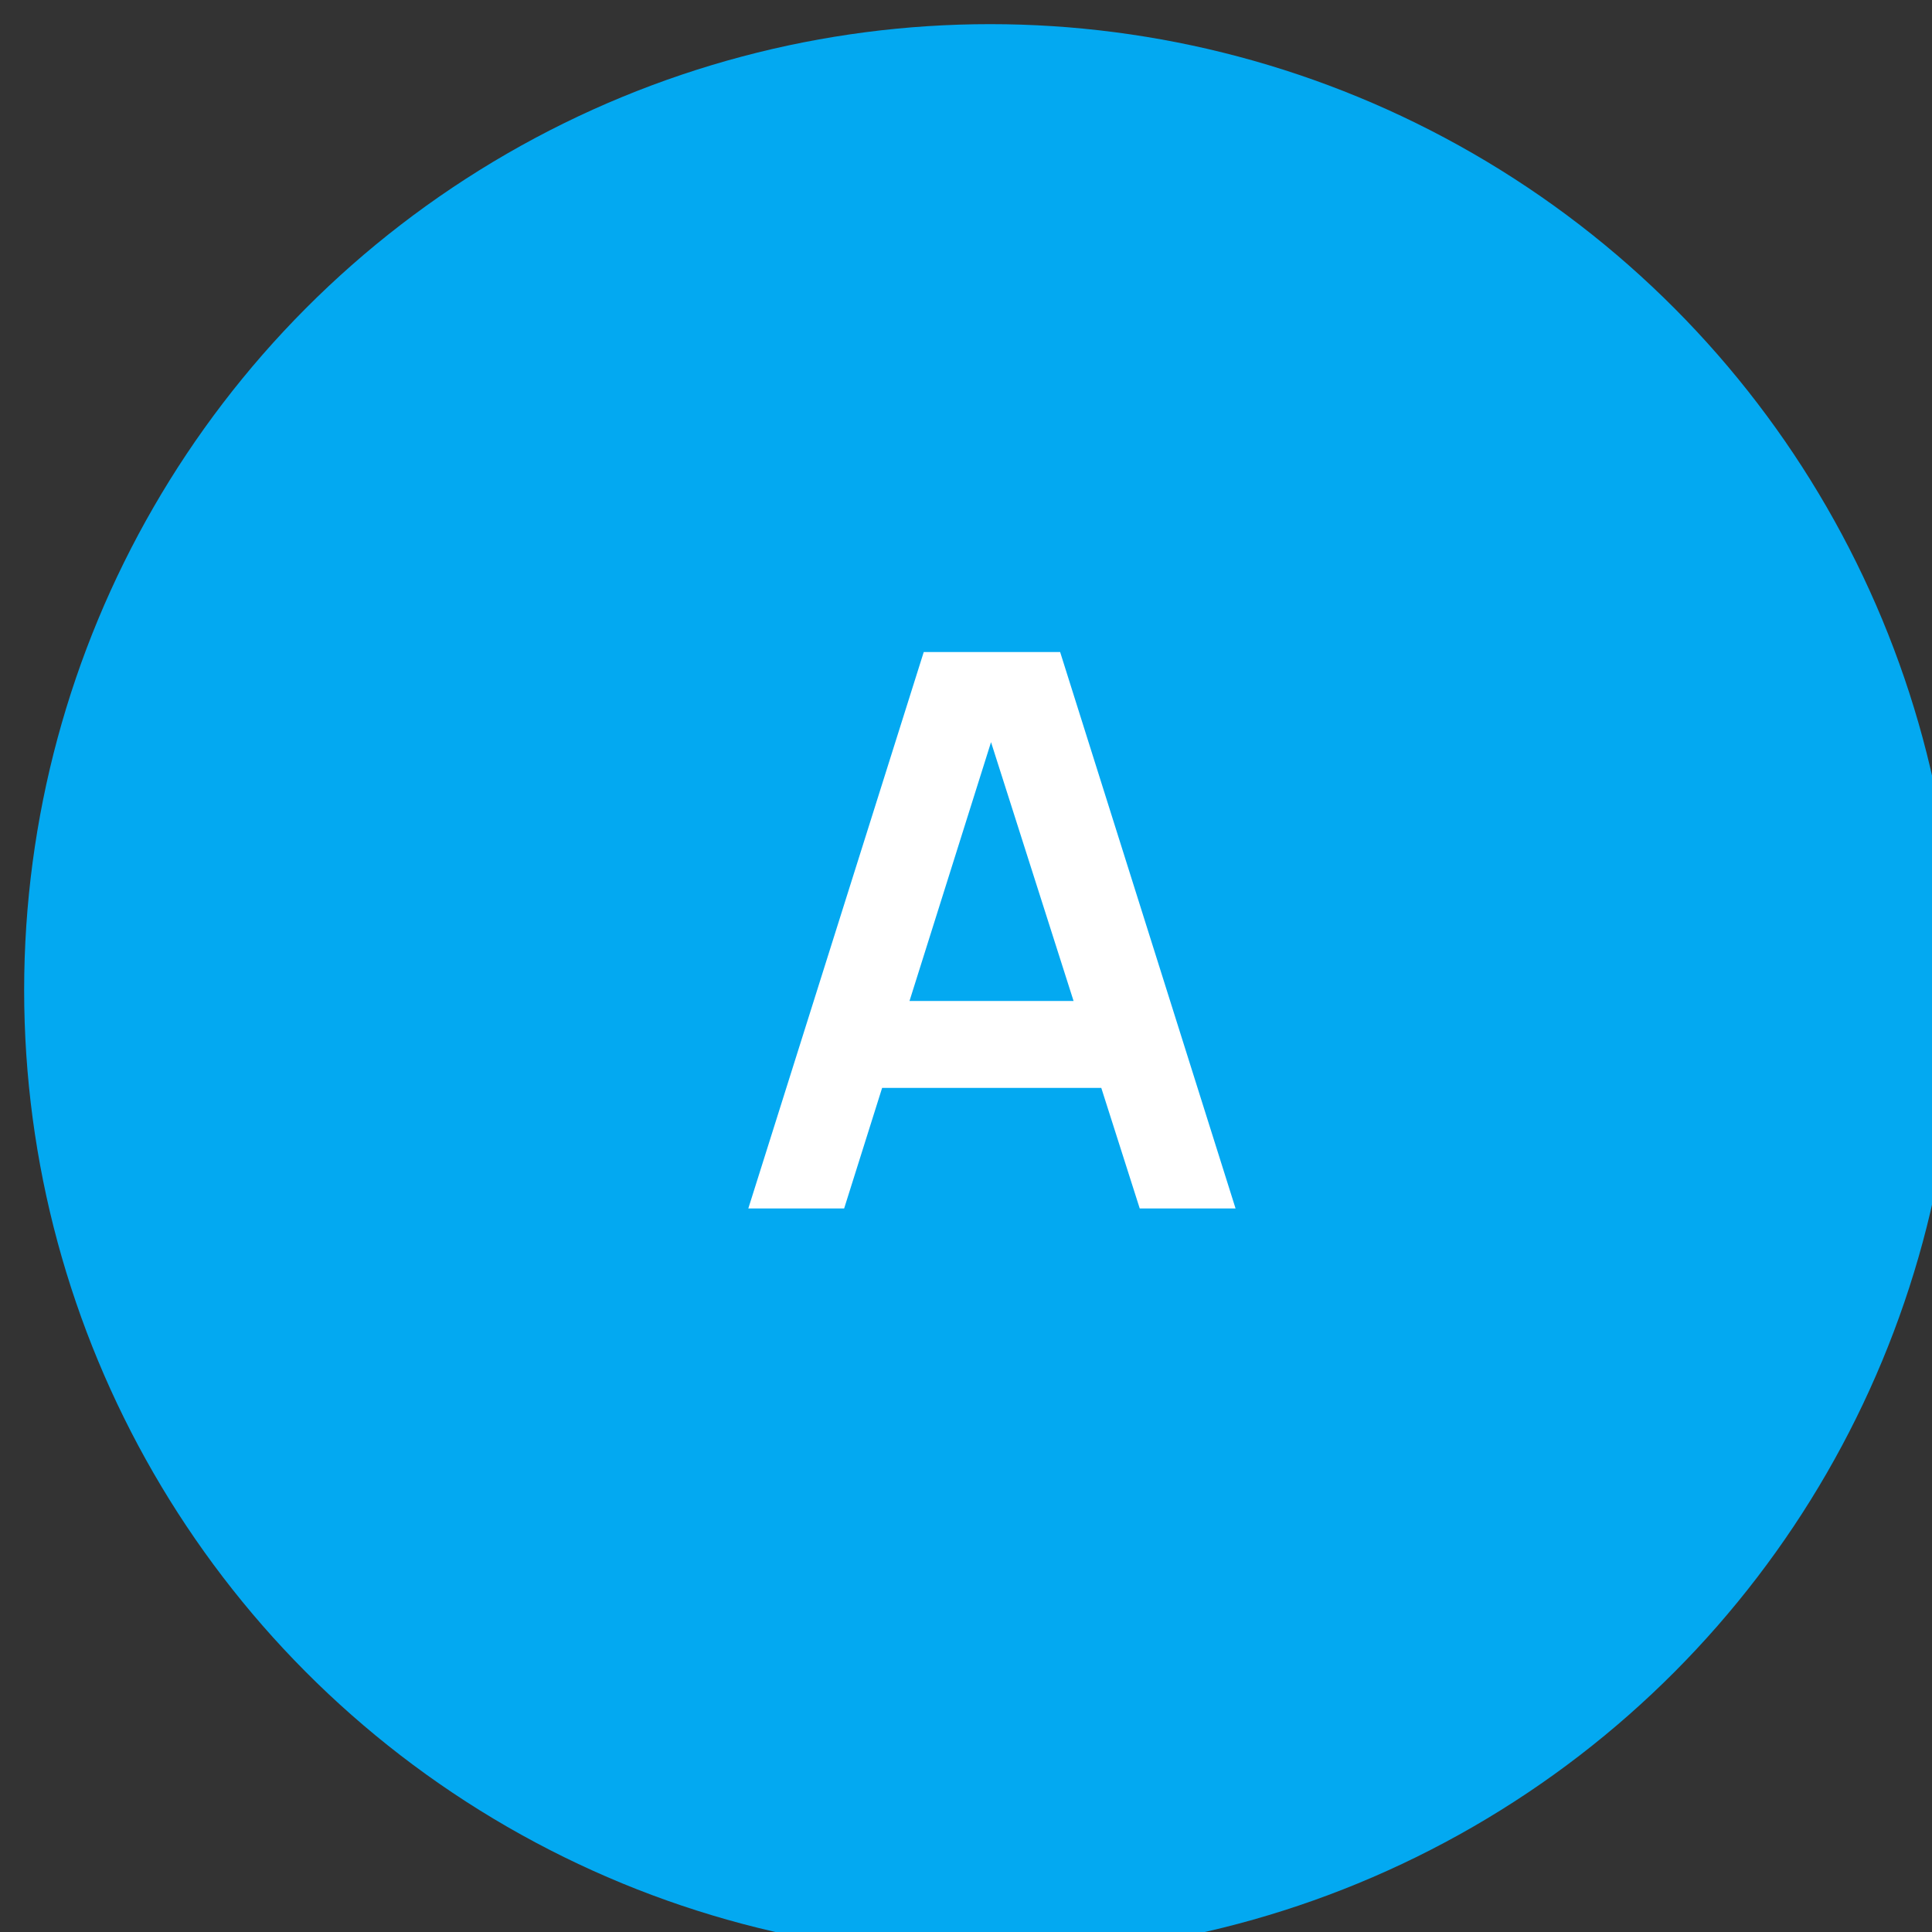 <?xml version="1.0" encoding="UTF-8" standalone="no" ?>
<!DOCTYPE svg PUBLIC "-//W3C//DTD SVG 1.1//EN" "http://www.w3.org/Graphics/SVG/1.1/DTD/svg11.dtd">
<svg xmlns="http://www.w3.org/2000/svg" xmlns:xlink="http://www.w3.org/1999/xlink" version="1.1" width="40" height="40" viewBox="0 0 40 40" xml:space="preserve">
<rect x="0" y="0" width="40" height="40" fill="#333333" stroke="none"/>
<desc>Created with Fabric.js 3.6.6</desc>
<defs>
</defs>
<g transform="matrix(1 0 0 1 20.5 20.5)"  >
<circle style="stroke: none; stroke-width: 1; stroke-dasharray: none; stroke-linecap: butt; stroke-dashoffset: 0; stroke-linejoin: miter; stroke-miterlimit: 4; fill: rgb(3,169,241); fill-rule: nonzero; opacity: 1;"  cx="0" cy="0" r="20" />
</g>
<g transform="matrix(1 0 0 1 20.54 19.26)"  >
<path style="stroke: none; stroke-width: 1; stroke-dasharray: none; stroke-linecap: butt; stroke-dashoffset: 0; stroke-linejoin: miter; stroke-miterlimit: 4; fill: rgb(255,255,255); fill-rule: nonzero; opacity: 1;"  transform=" translate(-5.5, -6.24)" d="M 0.453 12 L 4.085 0.48 H 6.909 L 10.541 12 H 8.557 L 5.261 1.664 H 5.693 L 2.437 12 H 0.453 Z M 2.477 9.504 V 7.704 H 8.525 V 9.504 H 2.477 Z" stroke-linecap="round" />
</g>
</svg>